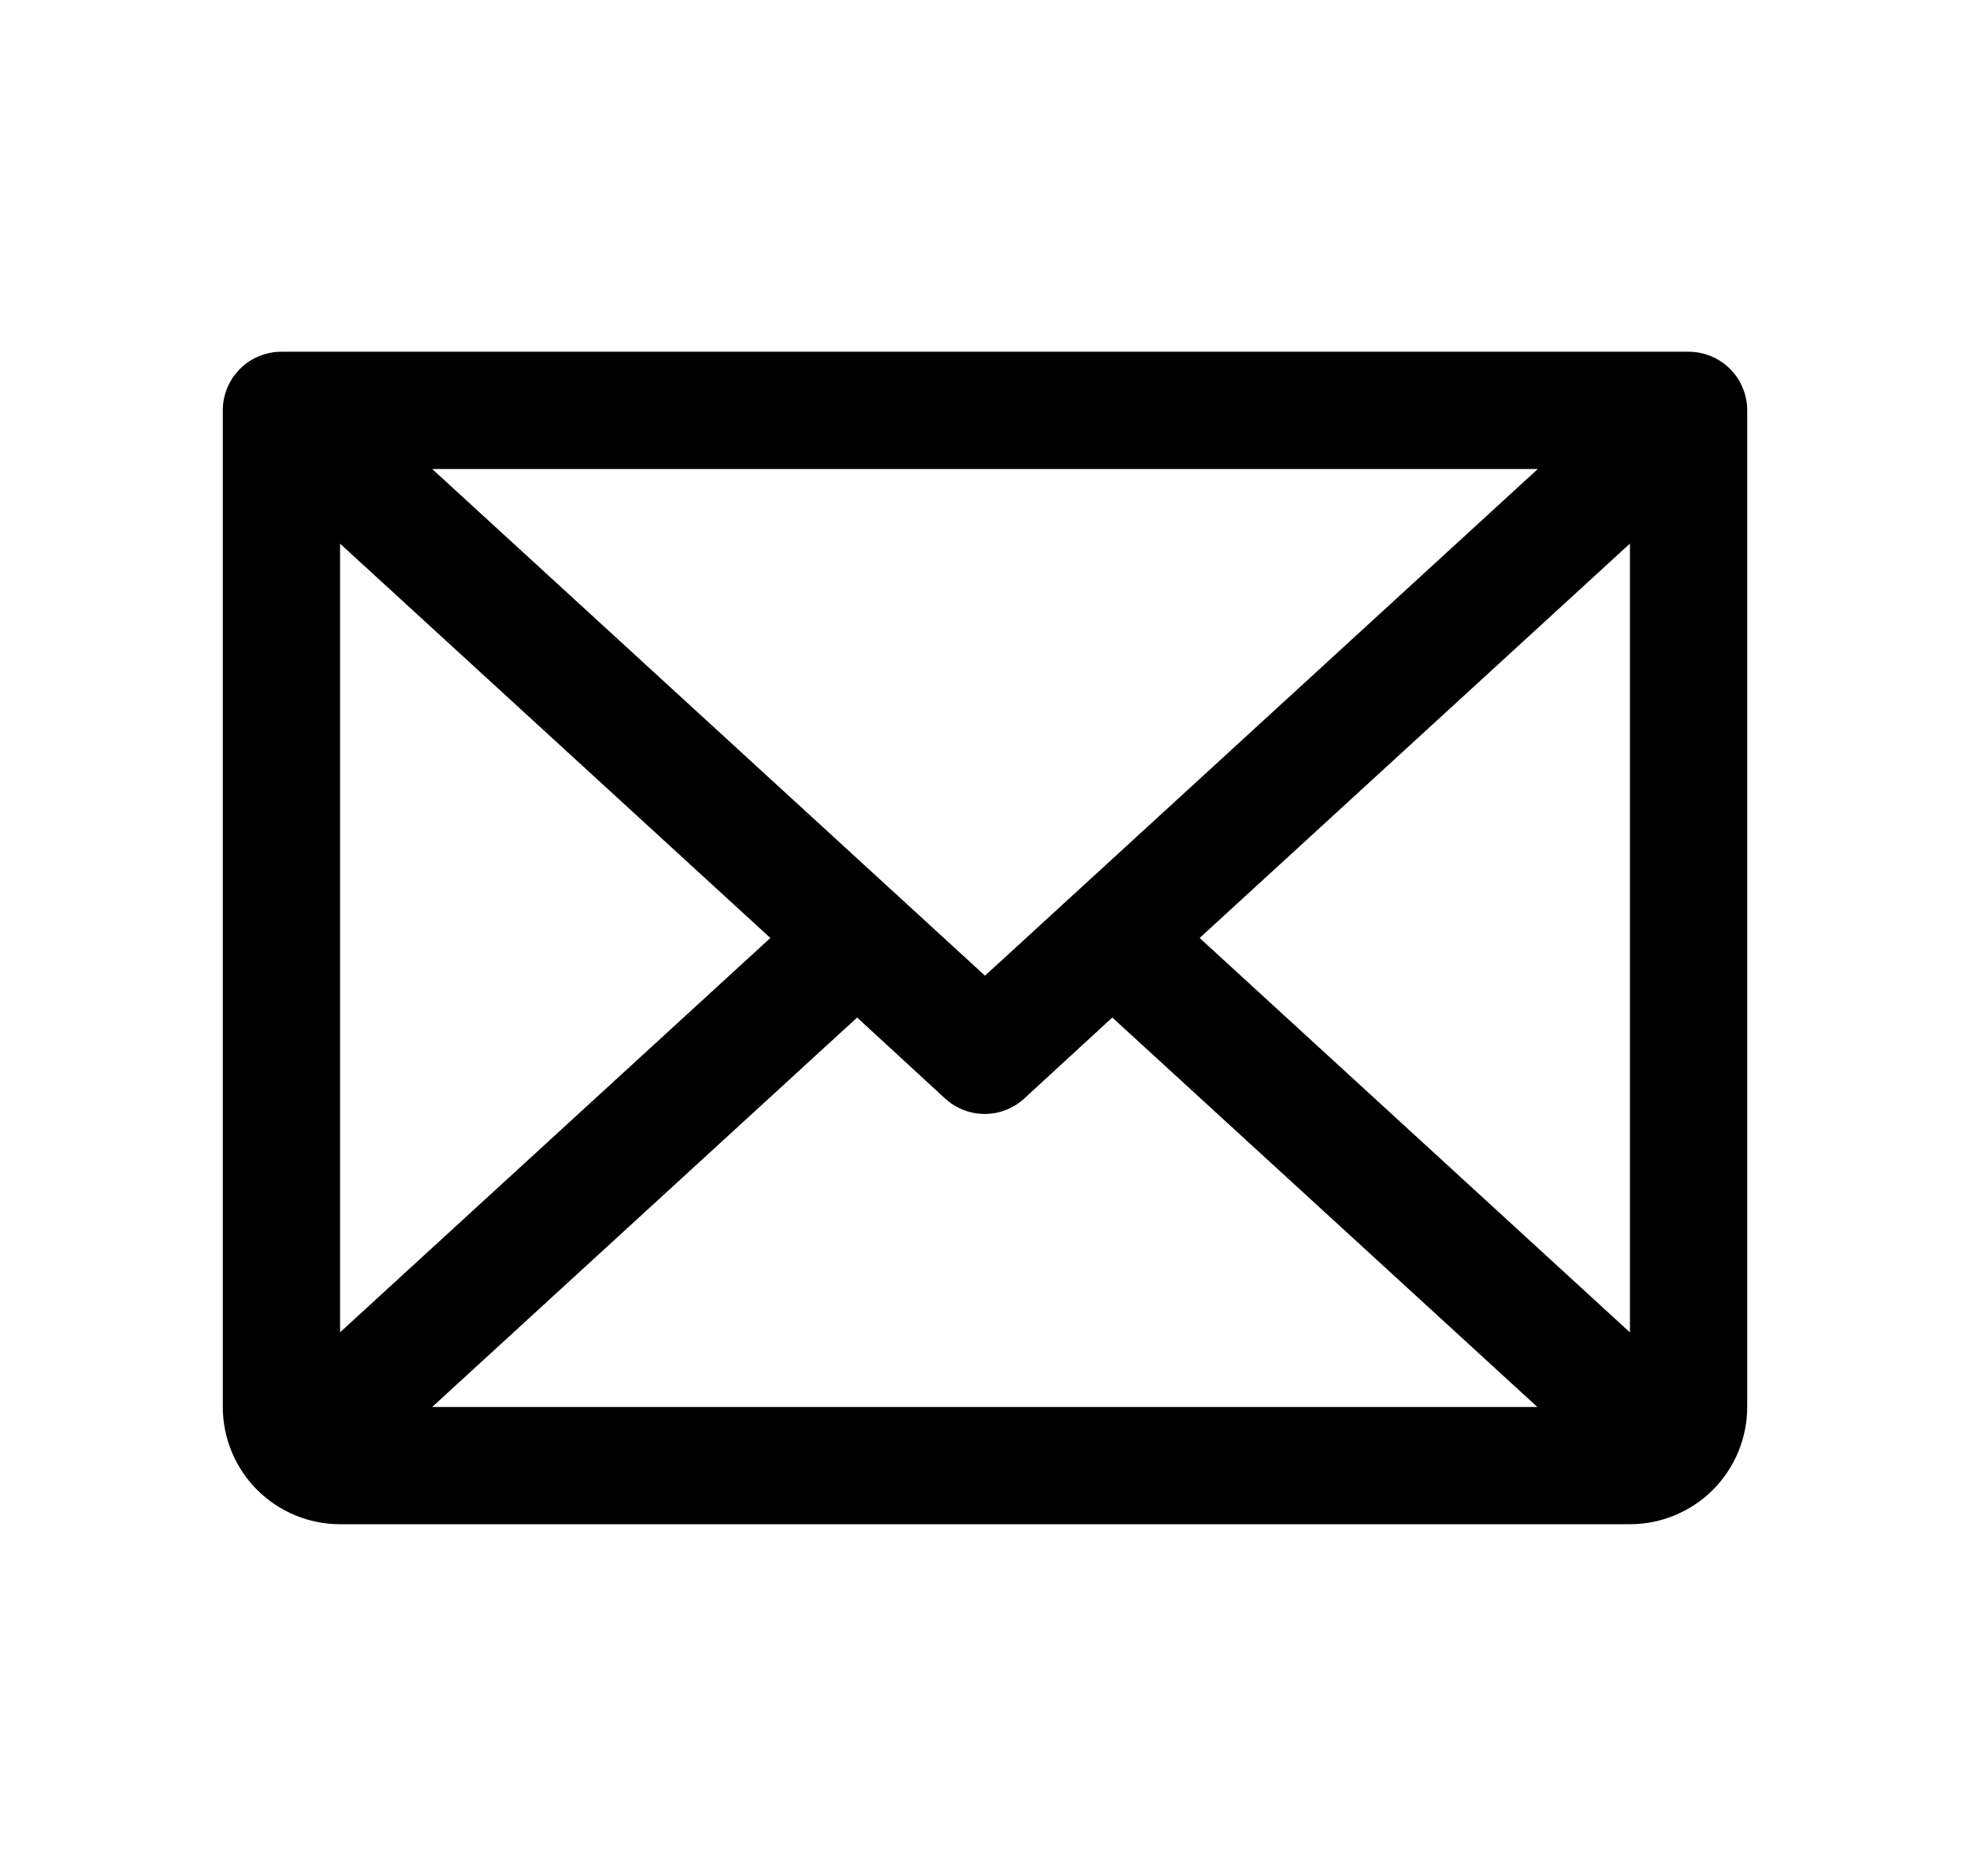 <svg width="21" height="20" viewBox="0 0 21 20" fill="none" xmlns="http://www.w3.org/2000/svg">
<path d="M18 3.75H3C2.834 3.75 2.675 3.816 2.558 3.933C2.441 4.05 2.375 4.209 2.375 4.375V15C2.375 15.332 2.507 15.649 2.741 15.884C2.976 16.118 3.293 16.25 3.625 16.25H17.375C17.706 16.25 18.024 16.118 18.259 15.884C18.493 15.649 18.625 15.332 18.625 15V4.375C18.625 4.209 18.559 4.05 18.442 3.933C18.325 3.816 18.166 3.75 18 3.75ZM10.5 10.402L4.607 5H16.393L10.5 10.402ZM8.212 10L3.625 14.204V5.796L8.212 10ZM9.137 10.848L10.074 11.711C10.19 11.817 10.34 11.876 10.497 11.876C10.653 11.876 10.804 11.817 10.919 11.711L11.857 10.848L16.388 15H4.607L9.137 10.848ZM12.788 10L17.375 5.795V14.205L12.788 10Z" fill="black"/>
</svg>
